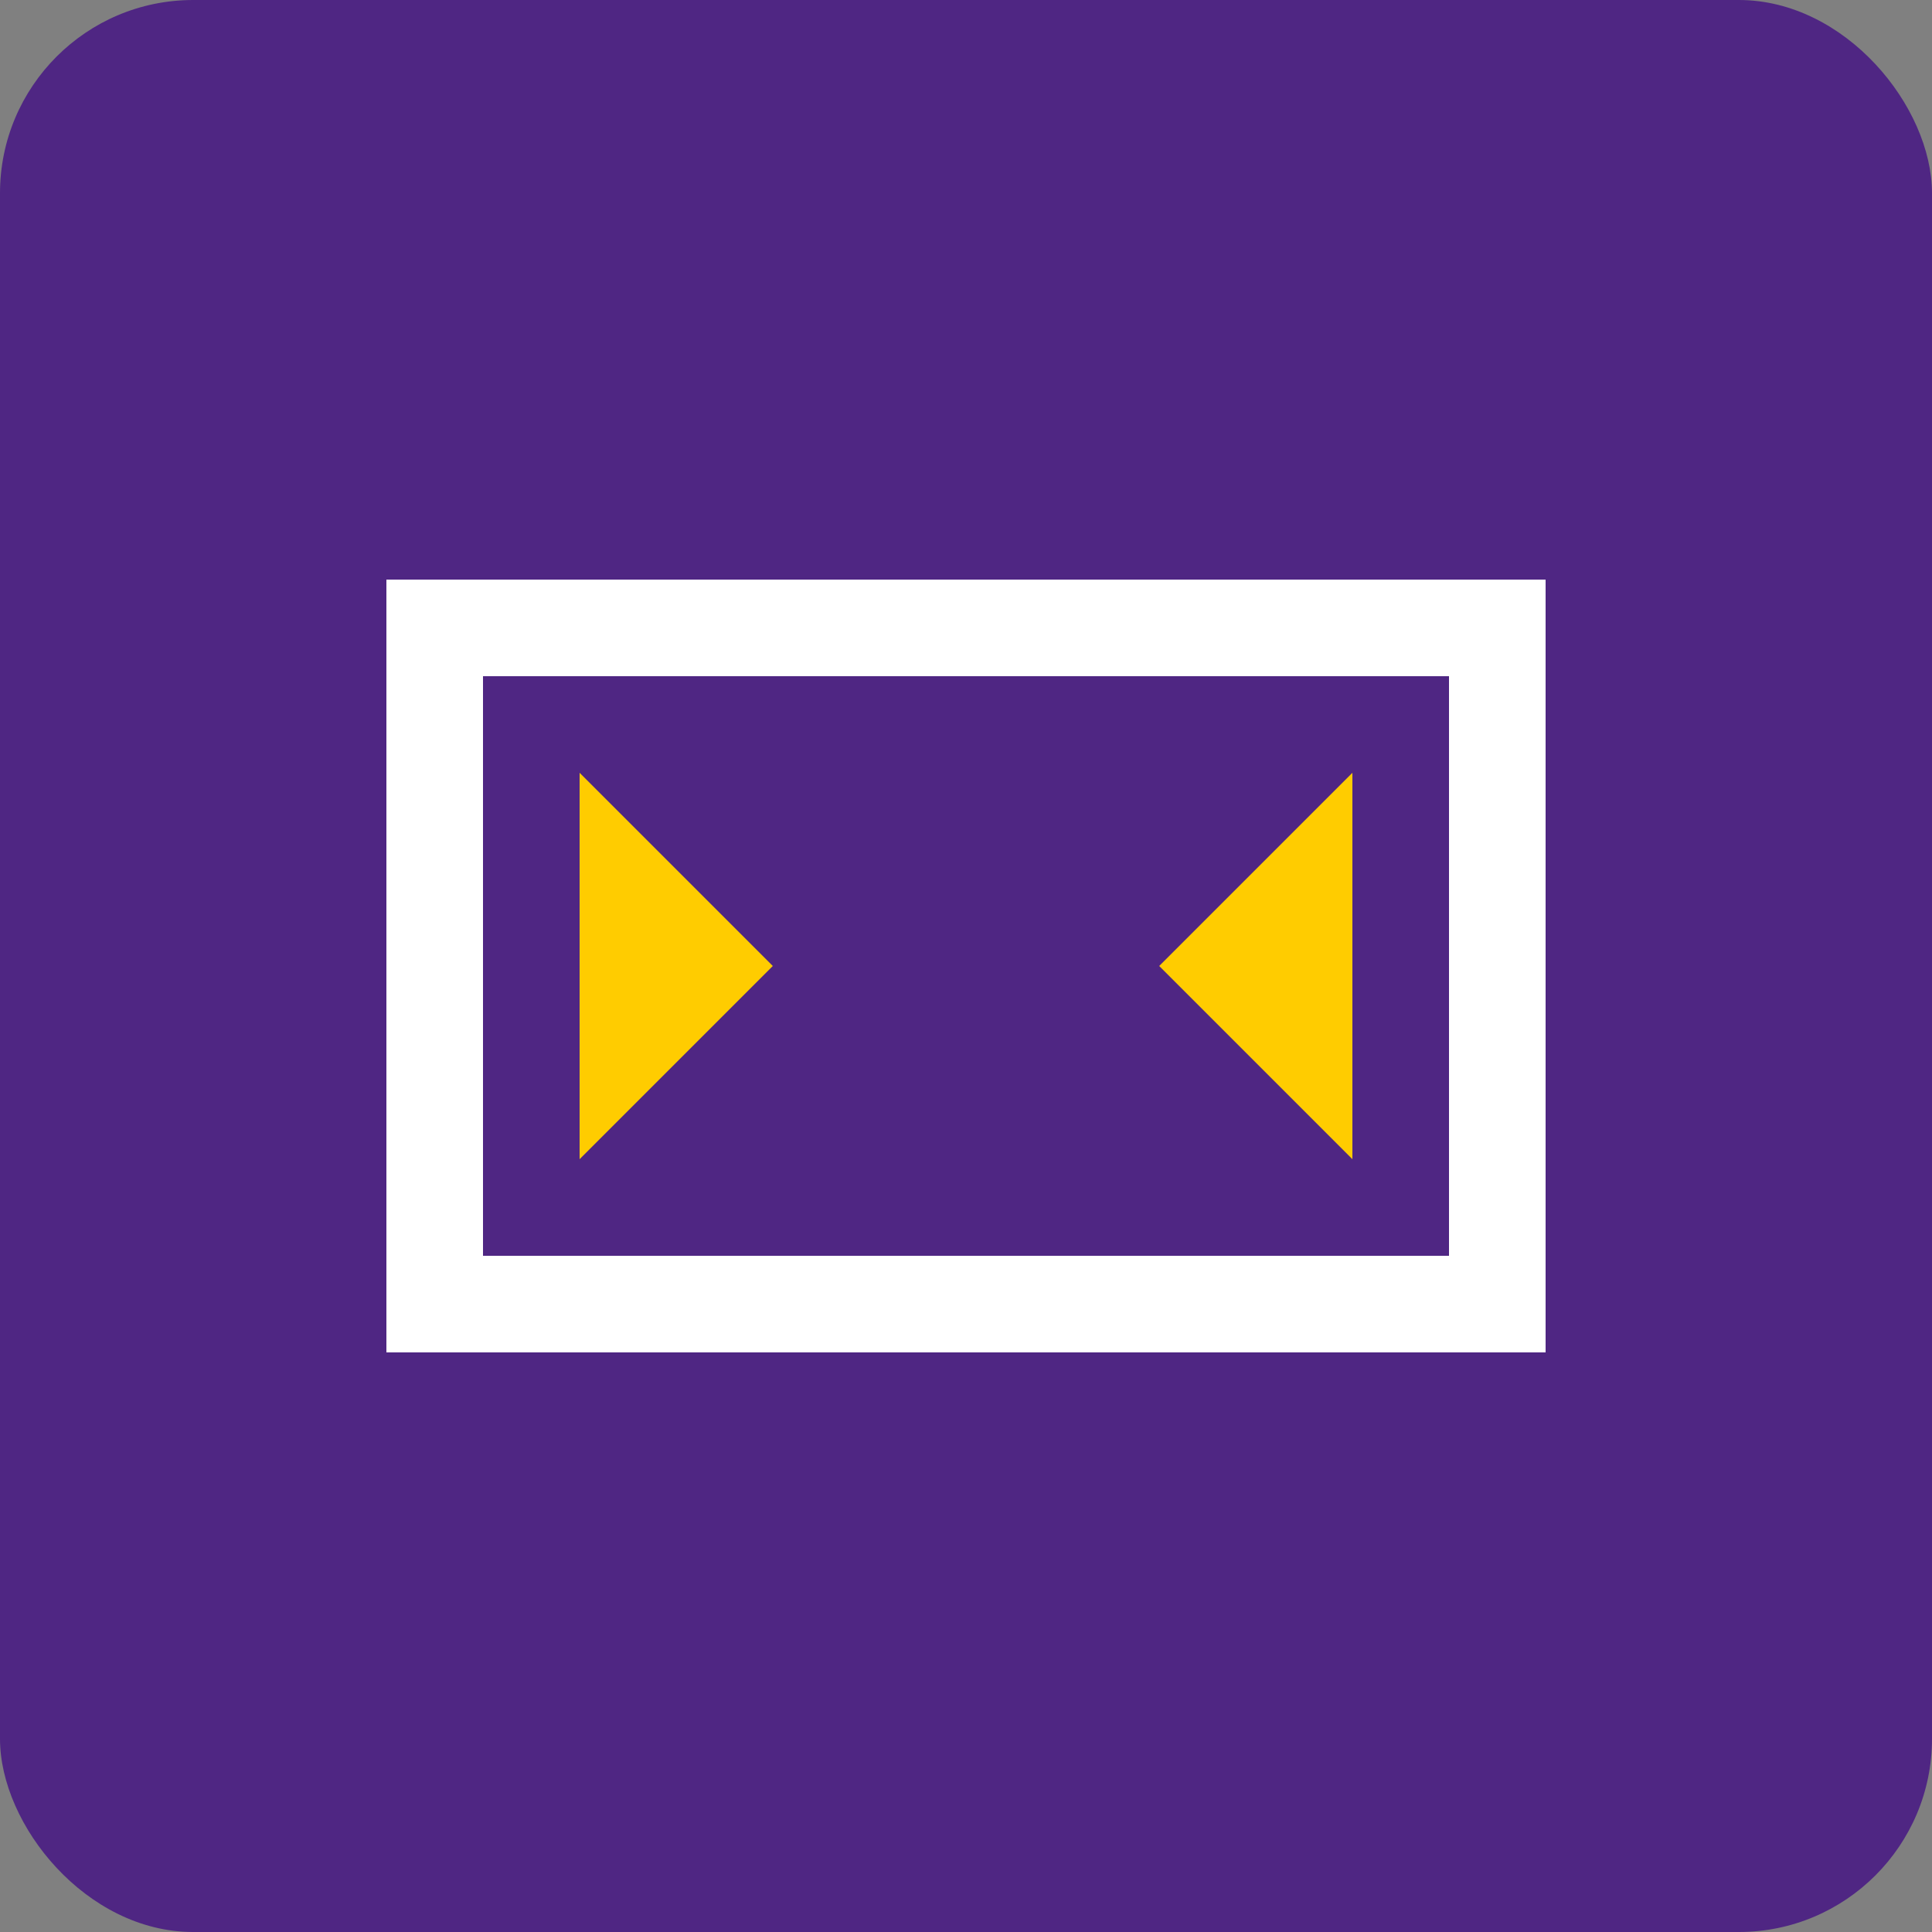 <svg width="100" height="100" viewBox="0 0 100 100" fill="none" xmlns="http://www.w3.org/2000/svg">
  <rect x="0" y="0" width="100" height="100" fill="#808080" stroke="none"/>
  <rect width="100" height="100" rx="10" fill="#4F2683"/>
  <path d="M20 30H80V70H20V30Z" fill="#FFFFFF"/>
  <path d="M25 35H75V65H25V35Z" fill="#4F2683"/>
  <path d="M70 40L60 50L70 60" fill="#FFCC00"/>
  <path d="M30 40L40 50L30 60" fill="#FFCC00"/>
</svg>
